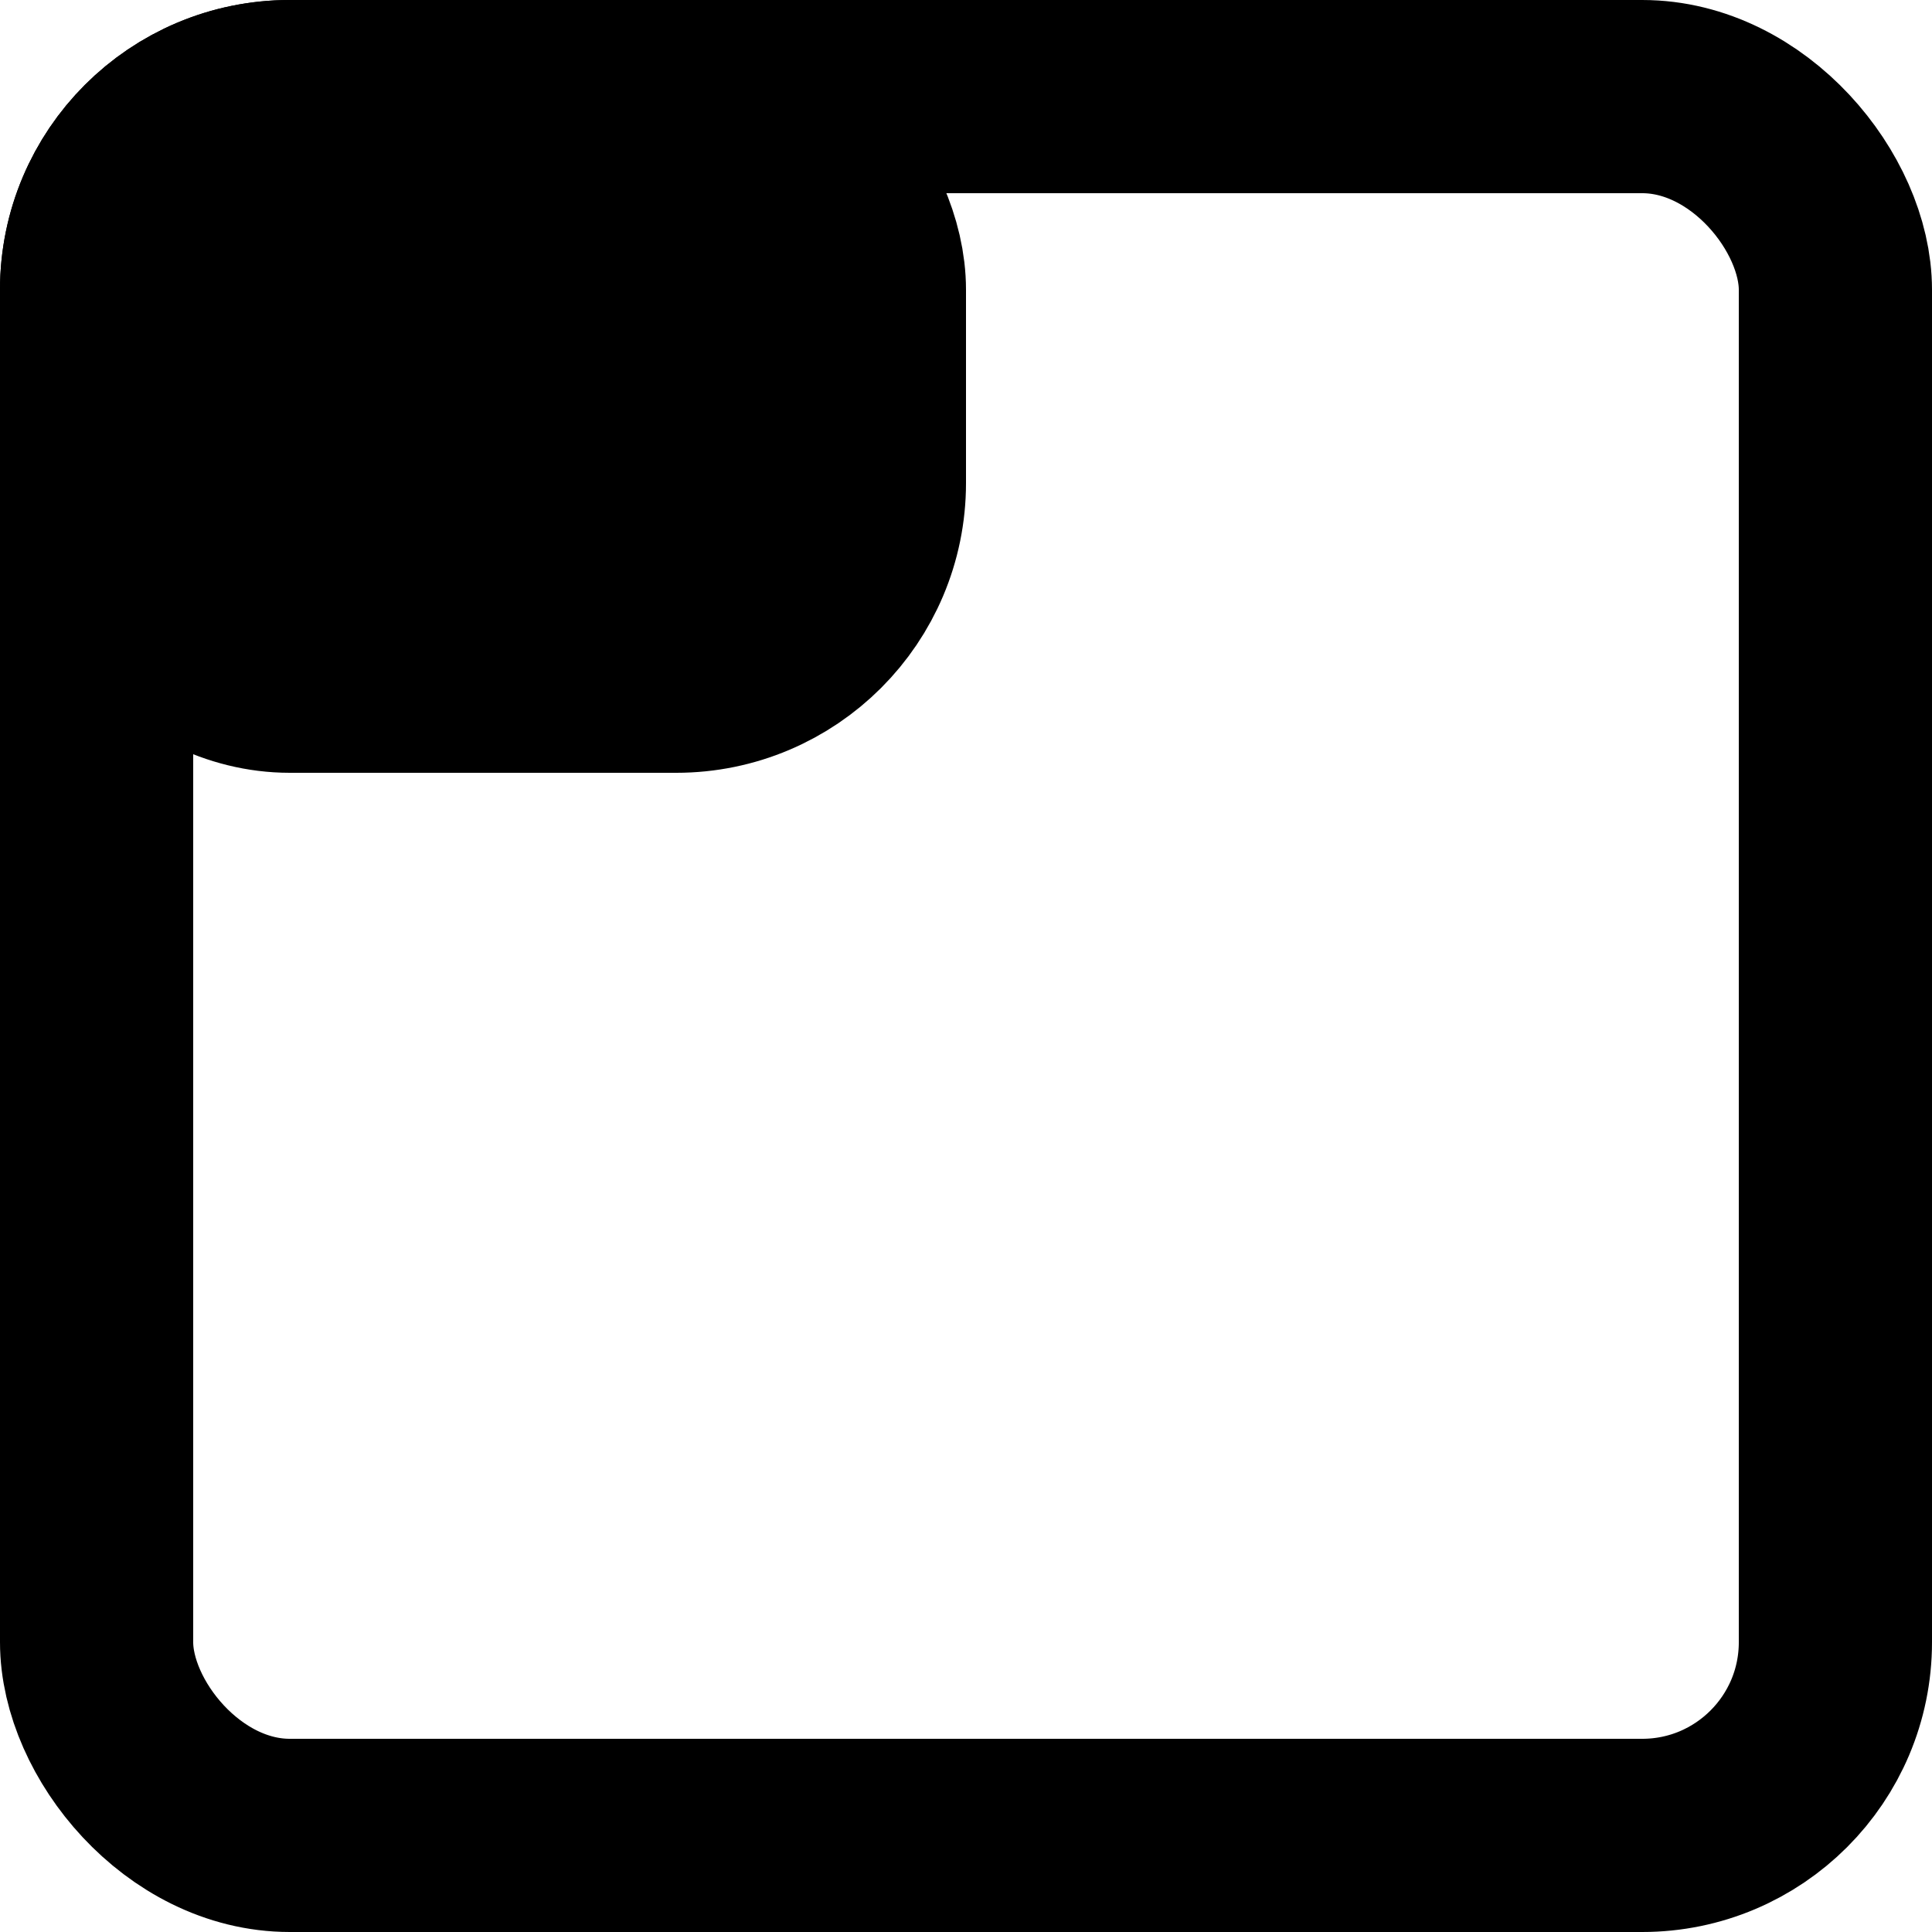 <svg height="10" viewBox="0 0 10 10" width="10" xmlns="http://www.w3.org/2000/svg"><g fill="none" fill-rule="evenodd"><rect height="9" rx="1" stroke="#000" width="9" x=".5" y=".5"/><rect height="3" width="4" rx="1" fill="#000" stroke="#000" x=".5" y=".5"/><g fill="#000"></g></g></svg>